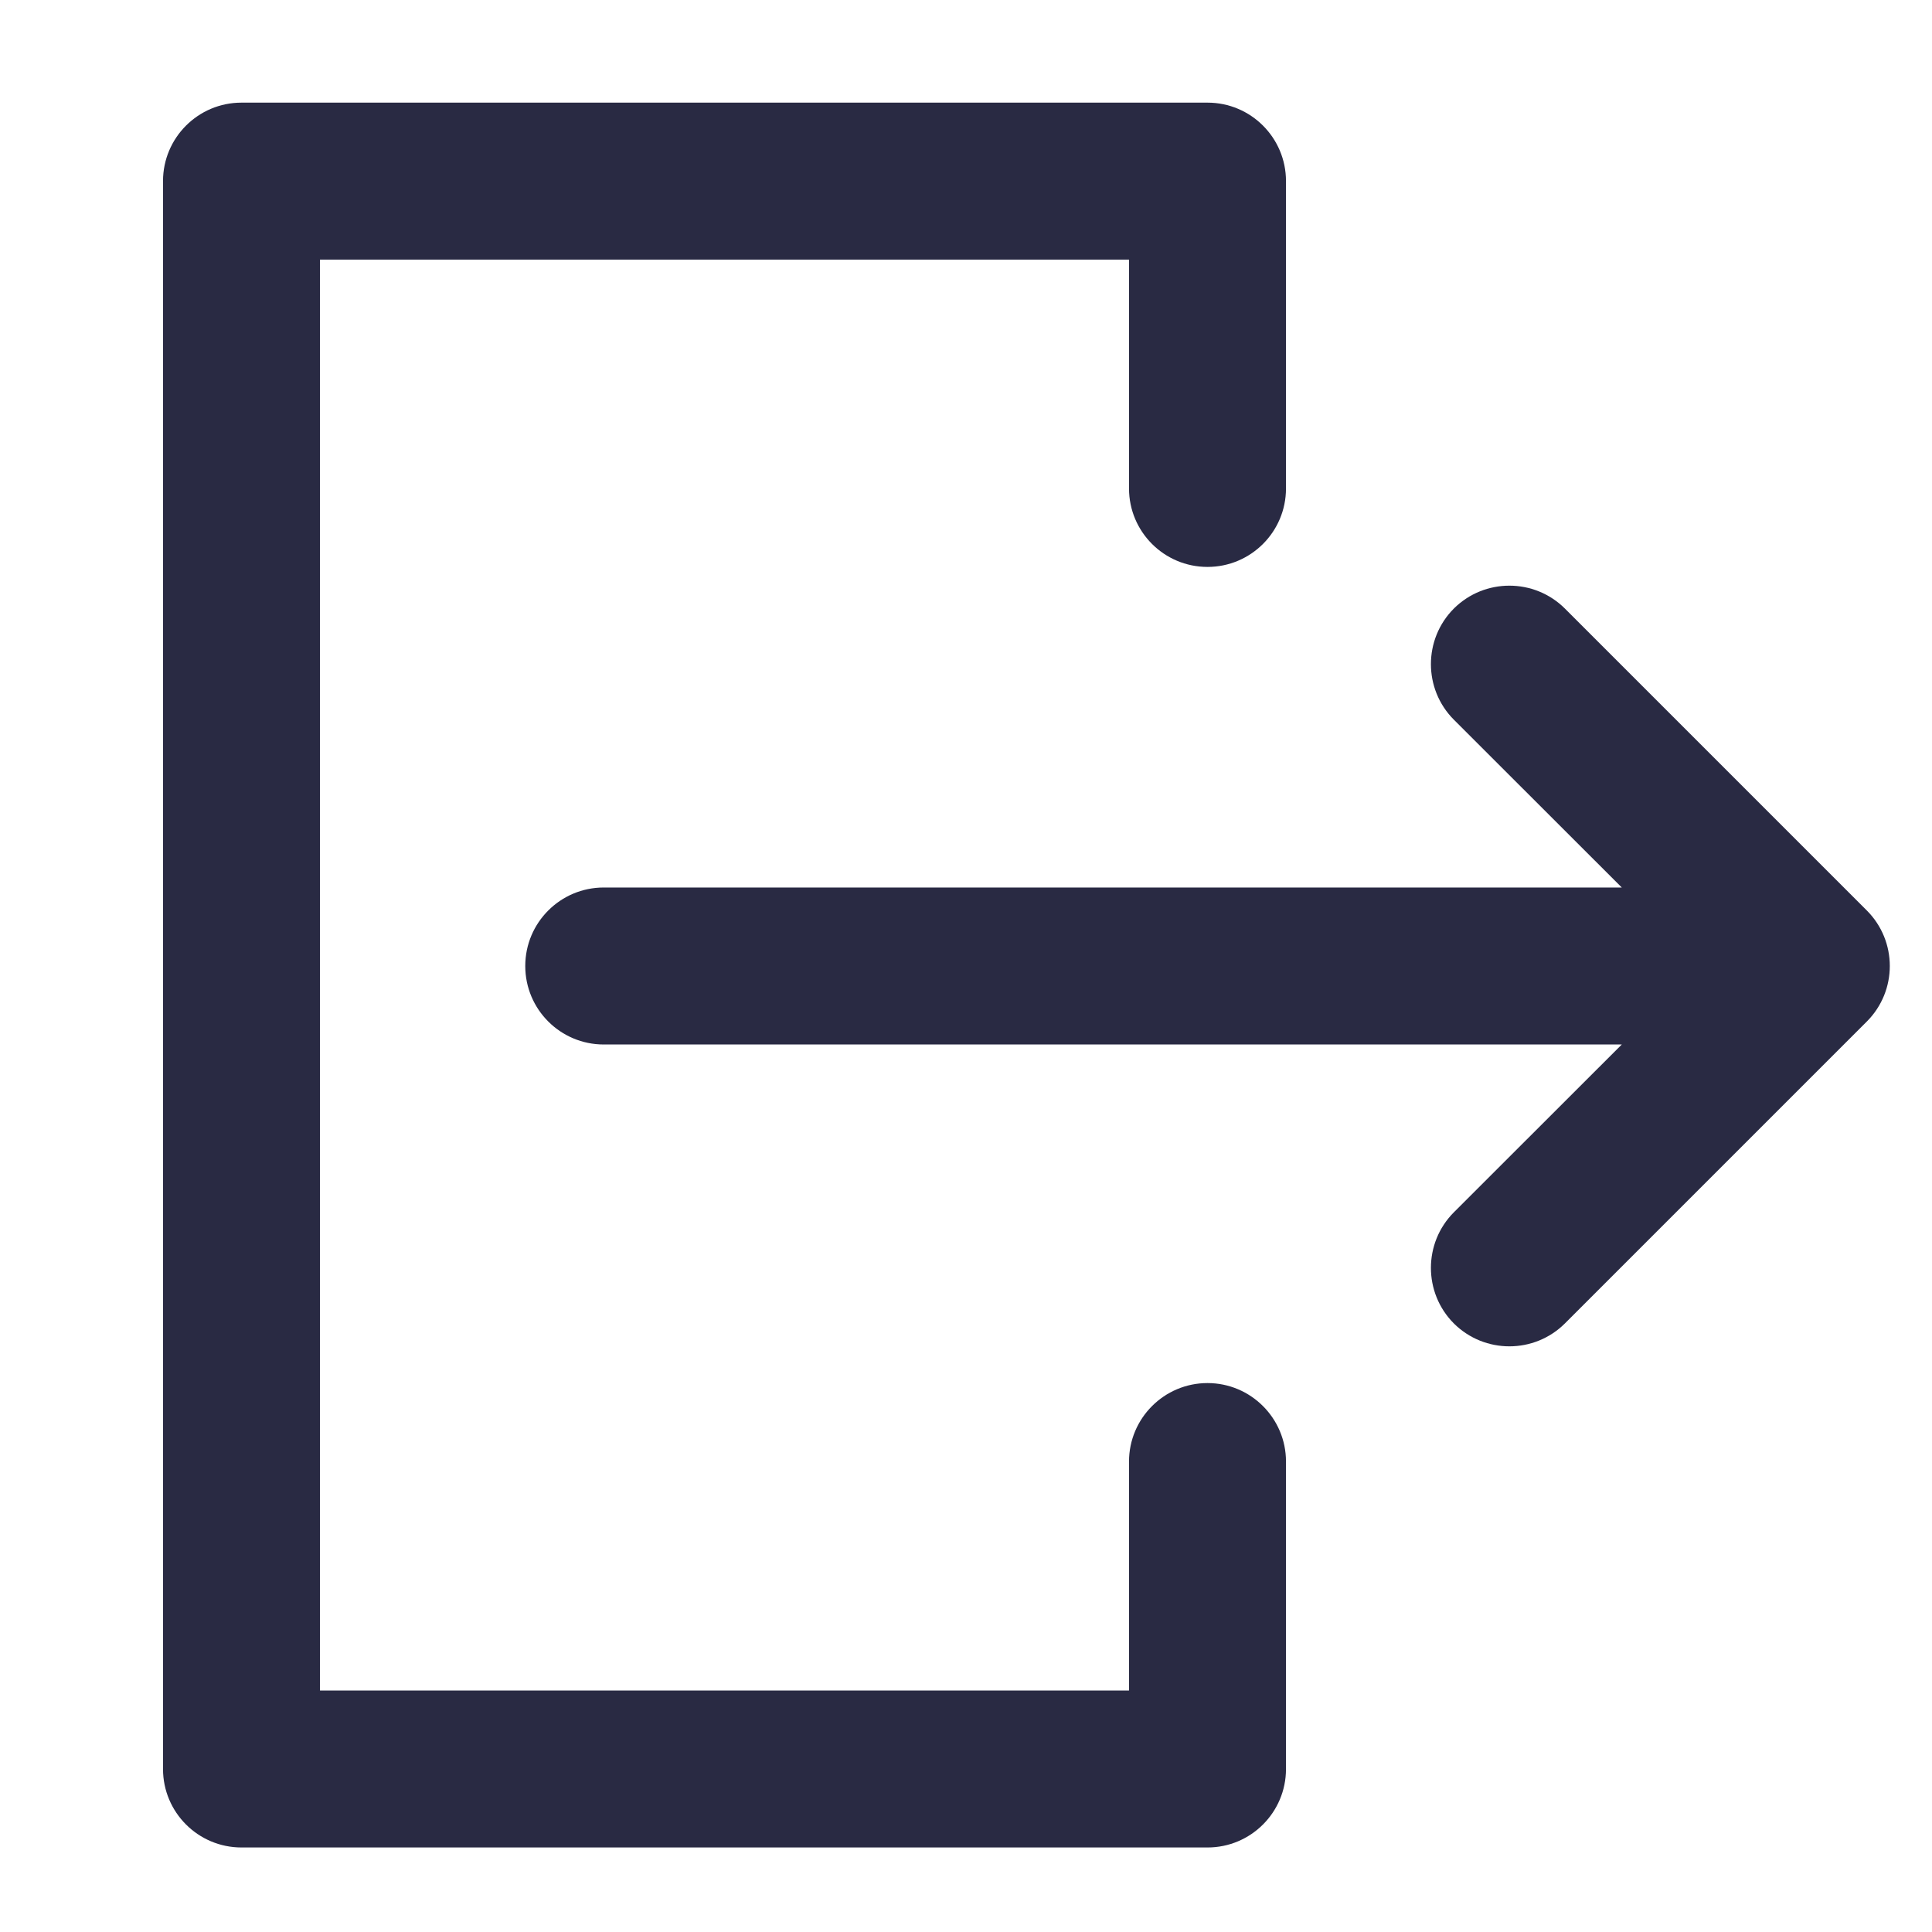 <svg width="16" height="16" viewBox="0 0 16 16" fill="none" xmlns="http://www.w3.org/2000/svg">
<path fill-rule="evenodd" clip-rule="evenodd" d="M12.04 10.96C11.787 10.706 11.787 10.294 12.04 10.04L13.431 8.65H5C4.641 8.65 4.35 8.359 4.35 8C4.35 7.641 4.641 7.35 5 7.35H13.431L12.04 5.96C11.787 5.706 11.787 5.294 12.04 5.04C12.294 4.787 12.706 4.787 12.96 5.04L15.46 7.54C15.714 7.794 15.714 8.206 15.46 8.46L12.96 10.96C12.706 11.213 12.294 11.213 12.04 10.96Z" fill="#292A43"/>
<path fill-rule="evenodd" clip-rule="evenodd" d="M10.65 1.5C10.65 1.141 10.359 0.85 10 0.85H2C1.641 0.85 1.35 1.141 1.35 1.5V14.65C1.35 15.009 1.641 15.3 2 15.3H10C10.359 15.3 10.65 15.009 10.65 14.65V12.104C10.65 11.746 10.359 11.454 10 11.454C9.641 11.454 9.35 11.746 9.35 12.104V14H2.65V2.15H9.35V4.045C9.35 4.404 9.641 4.695 10 4.695C10.359 4.695 10.65 4.404 10.65 4.045V1.5Z" fill="#292A43"/>
</svg>

